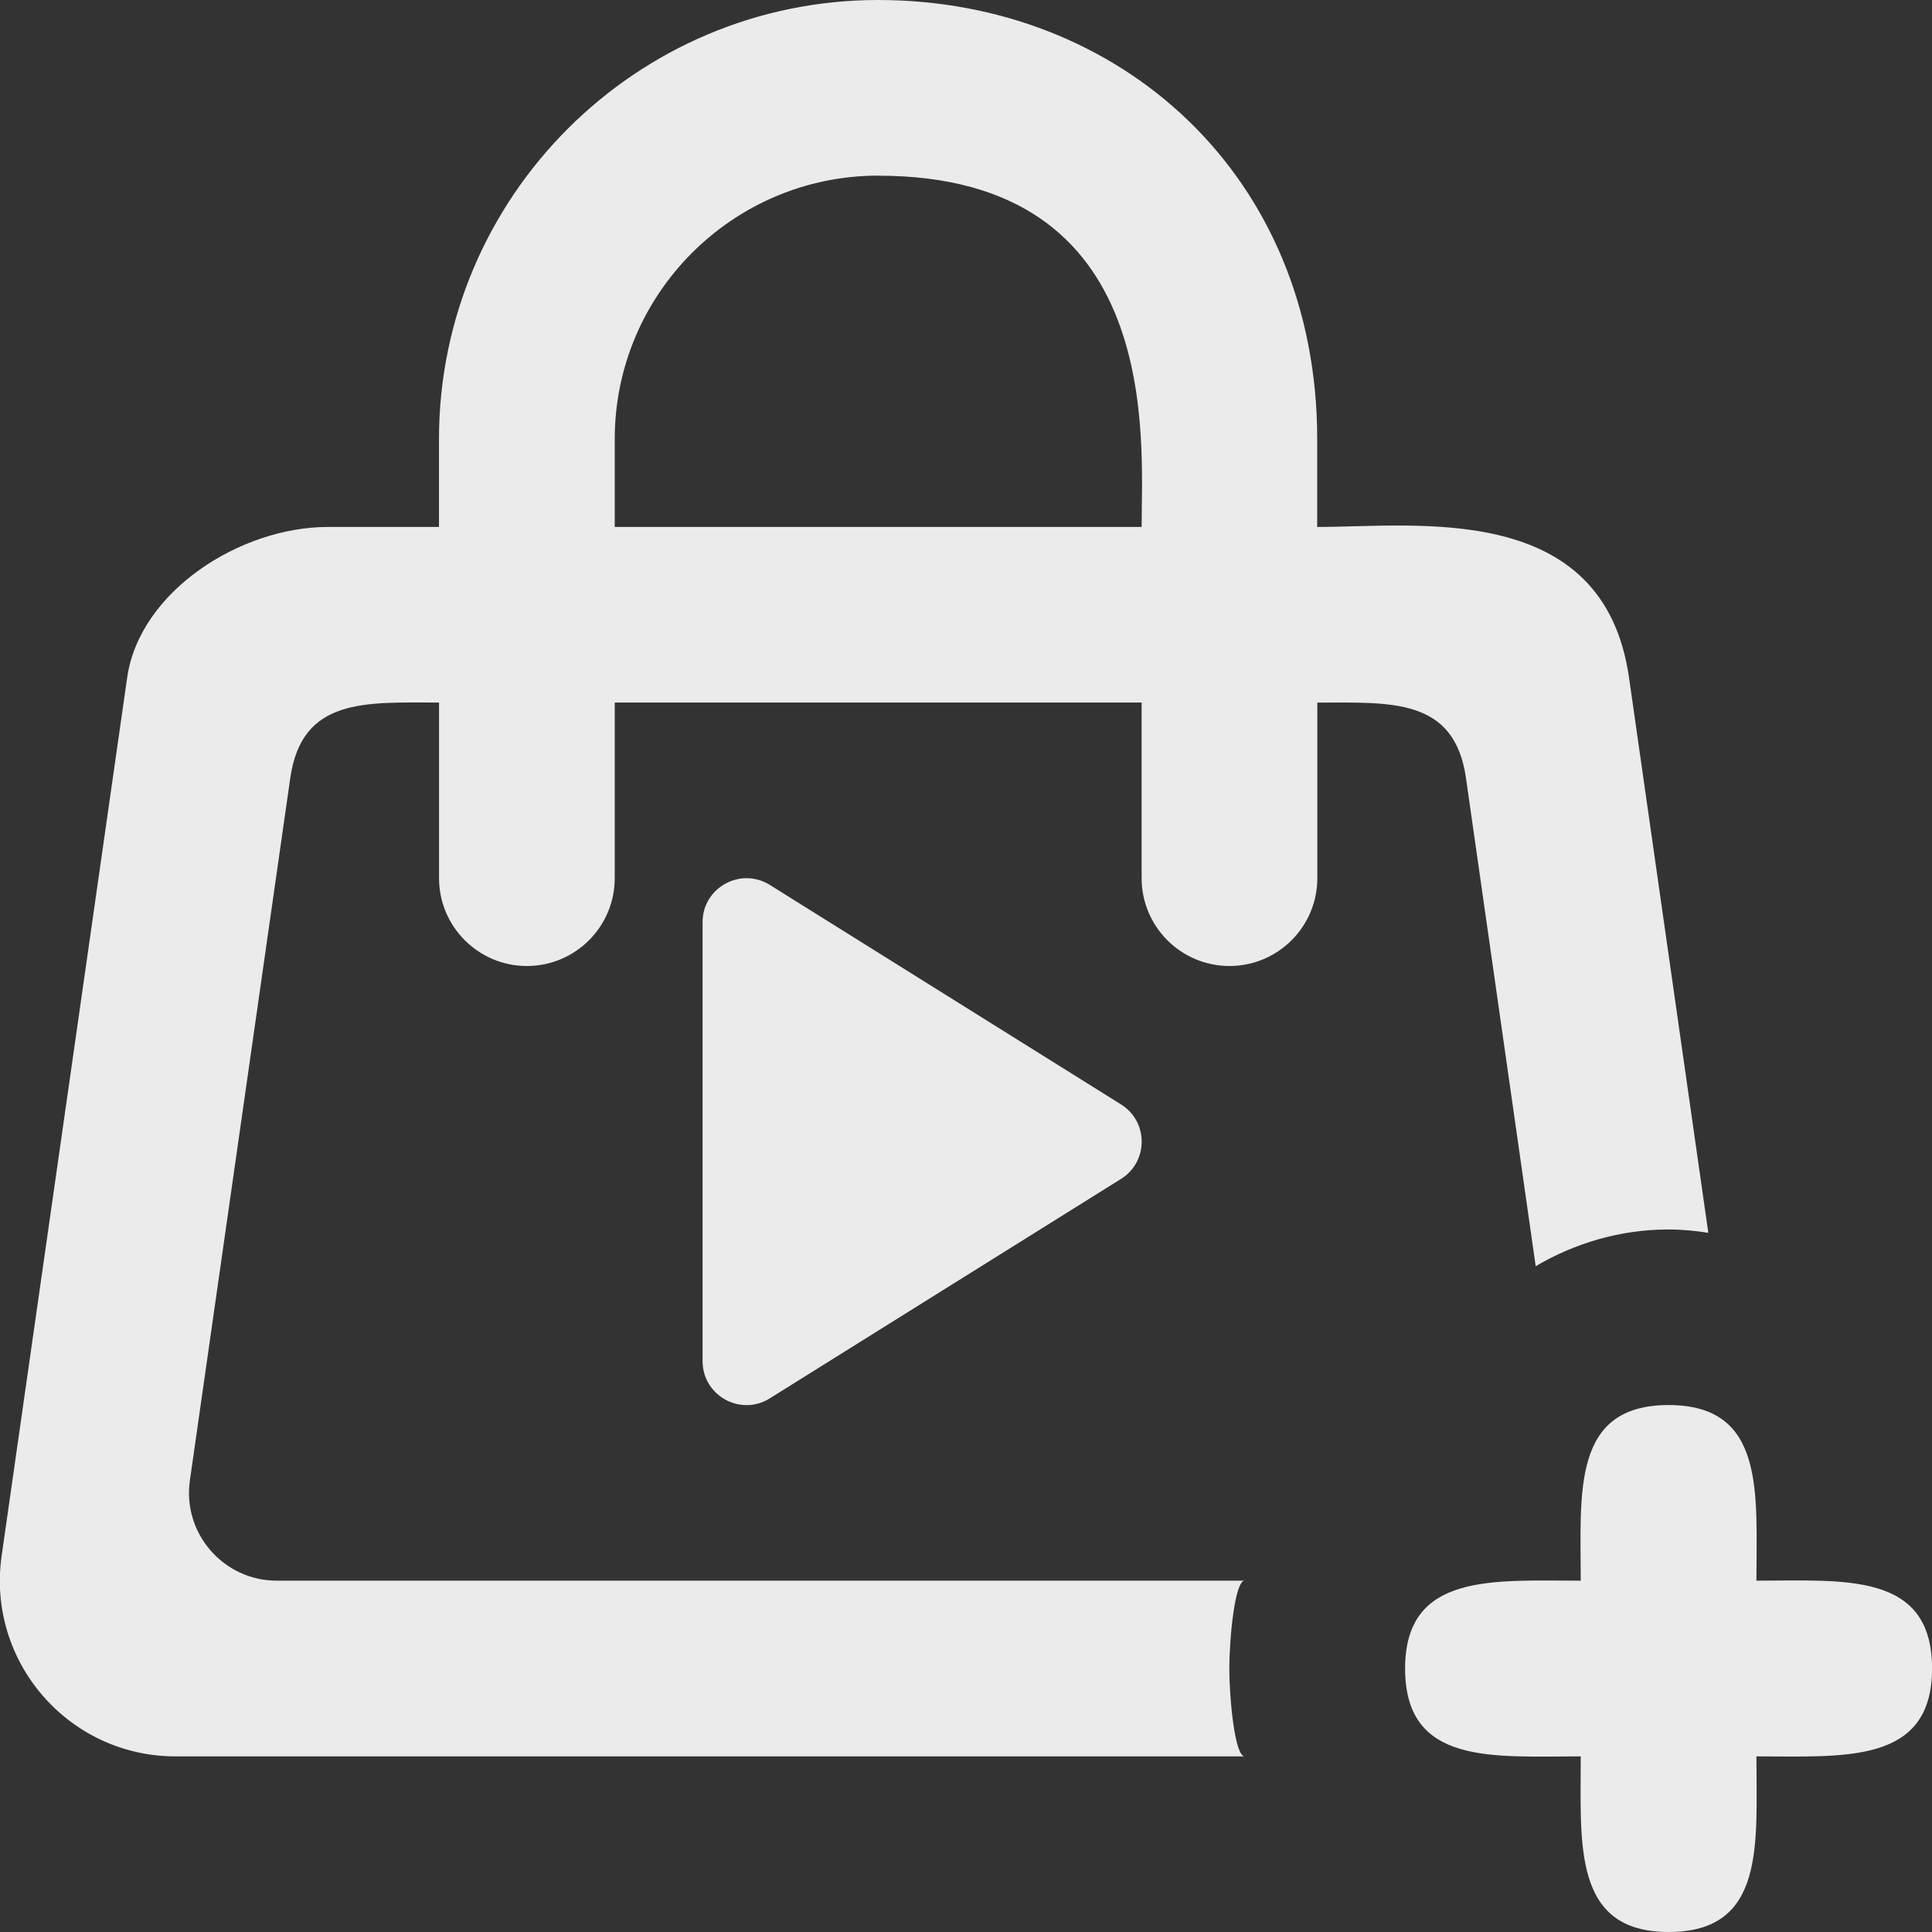 <!-- Generated by IcoMoon.io -->
<svg version="1.1" xmlns="http://www.w3.org/2000/svg" width="32" height="32" viewBox="0 0 32 32">
<rect x="0" y="0" width="32" height="32" fill="#333333" stroke="none"/>
<title>as-bag_plus_play_round-</title>
<path fill="#ebebeb" d="M11.637 15.274v7.27c0 0.569 0.623 0.918 1.107 0.621l5.818-3.635c0.464-0.284 0.464-0.957 0-1.241l-5.818-3.636c-0.484-0.295-1.107 0.052-1.107 0.621zM14.546 2.909c-2.406 0-4.364 1.958-4.364 4.364v1.455h8.727c0-1.455 0.372-5.818-4.364-5.818zM21.819 11.636v2.909c0 0.803-0.652 1.455-1.455 1.455s-1.455-0.652-1.455-1.455v-2.909h-8.727v2.909c0 0.803-0.652 1.455-1.455 1.455s-1.455-0.652-1.455-1.455v-2.909c-1.217 0-2.272-0.086-2.464 1.249l-1.663 11.636c-0.125 0.876 0.556 1.66 1.44 1.66h16.030c-0.161 0-0.253 0.944-0.253 1.455s0.092 1.455 0.253 1.455h-17.708c-1.77 0-3.13-1.568-2.88-3.321l2.079-14.545c0.205-1.433 1.876-2.497 3.325-2.497h1.84v-1.455c0-4.010 3.263-7.273 7.273-7.273s7.273 2.909 7.273 7.273v1.455c1.663 0 4.745-0.442 5.165 2.497l1.313 9.194c-0.215-0.033-0.435-0.055-0.66-0.055-0.804 0-1.552 0.228-2.199 0.608l-1.155-8.086c-0.191-1.335-1.247-1.249-2.464-1.249zM32.001 27.636c0 1.59-1.455 1.455-2.909 1.455 0 1.455 0.153 2.909-1.455 2.909-1.59 0-1.455-1.455-1.455-2.909-1.455 0-2.909 0.153-2.909-1.455 0-1.59 1.455-1.455 2.909-1.455 0-1.455-0.153-2.909 1.455-2.909 1.606 0 1.455 1.455 1.455 2.909 1.455 0 2.909-0.151 2.909 1.455z"></path>
</svg>
